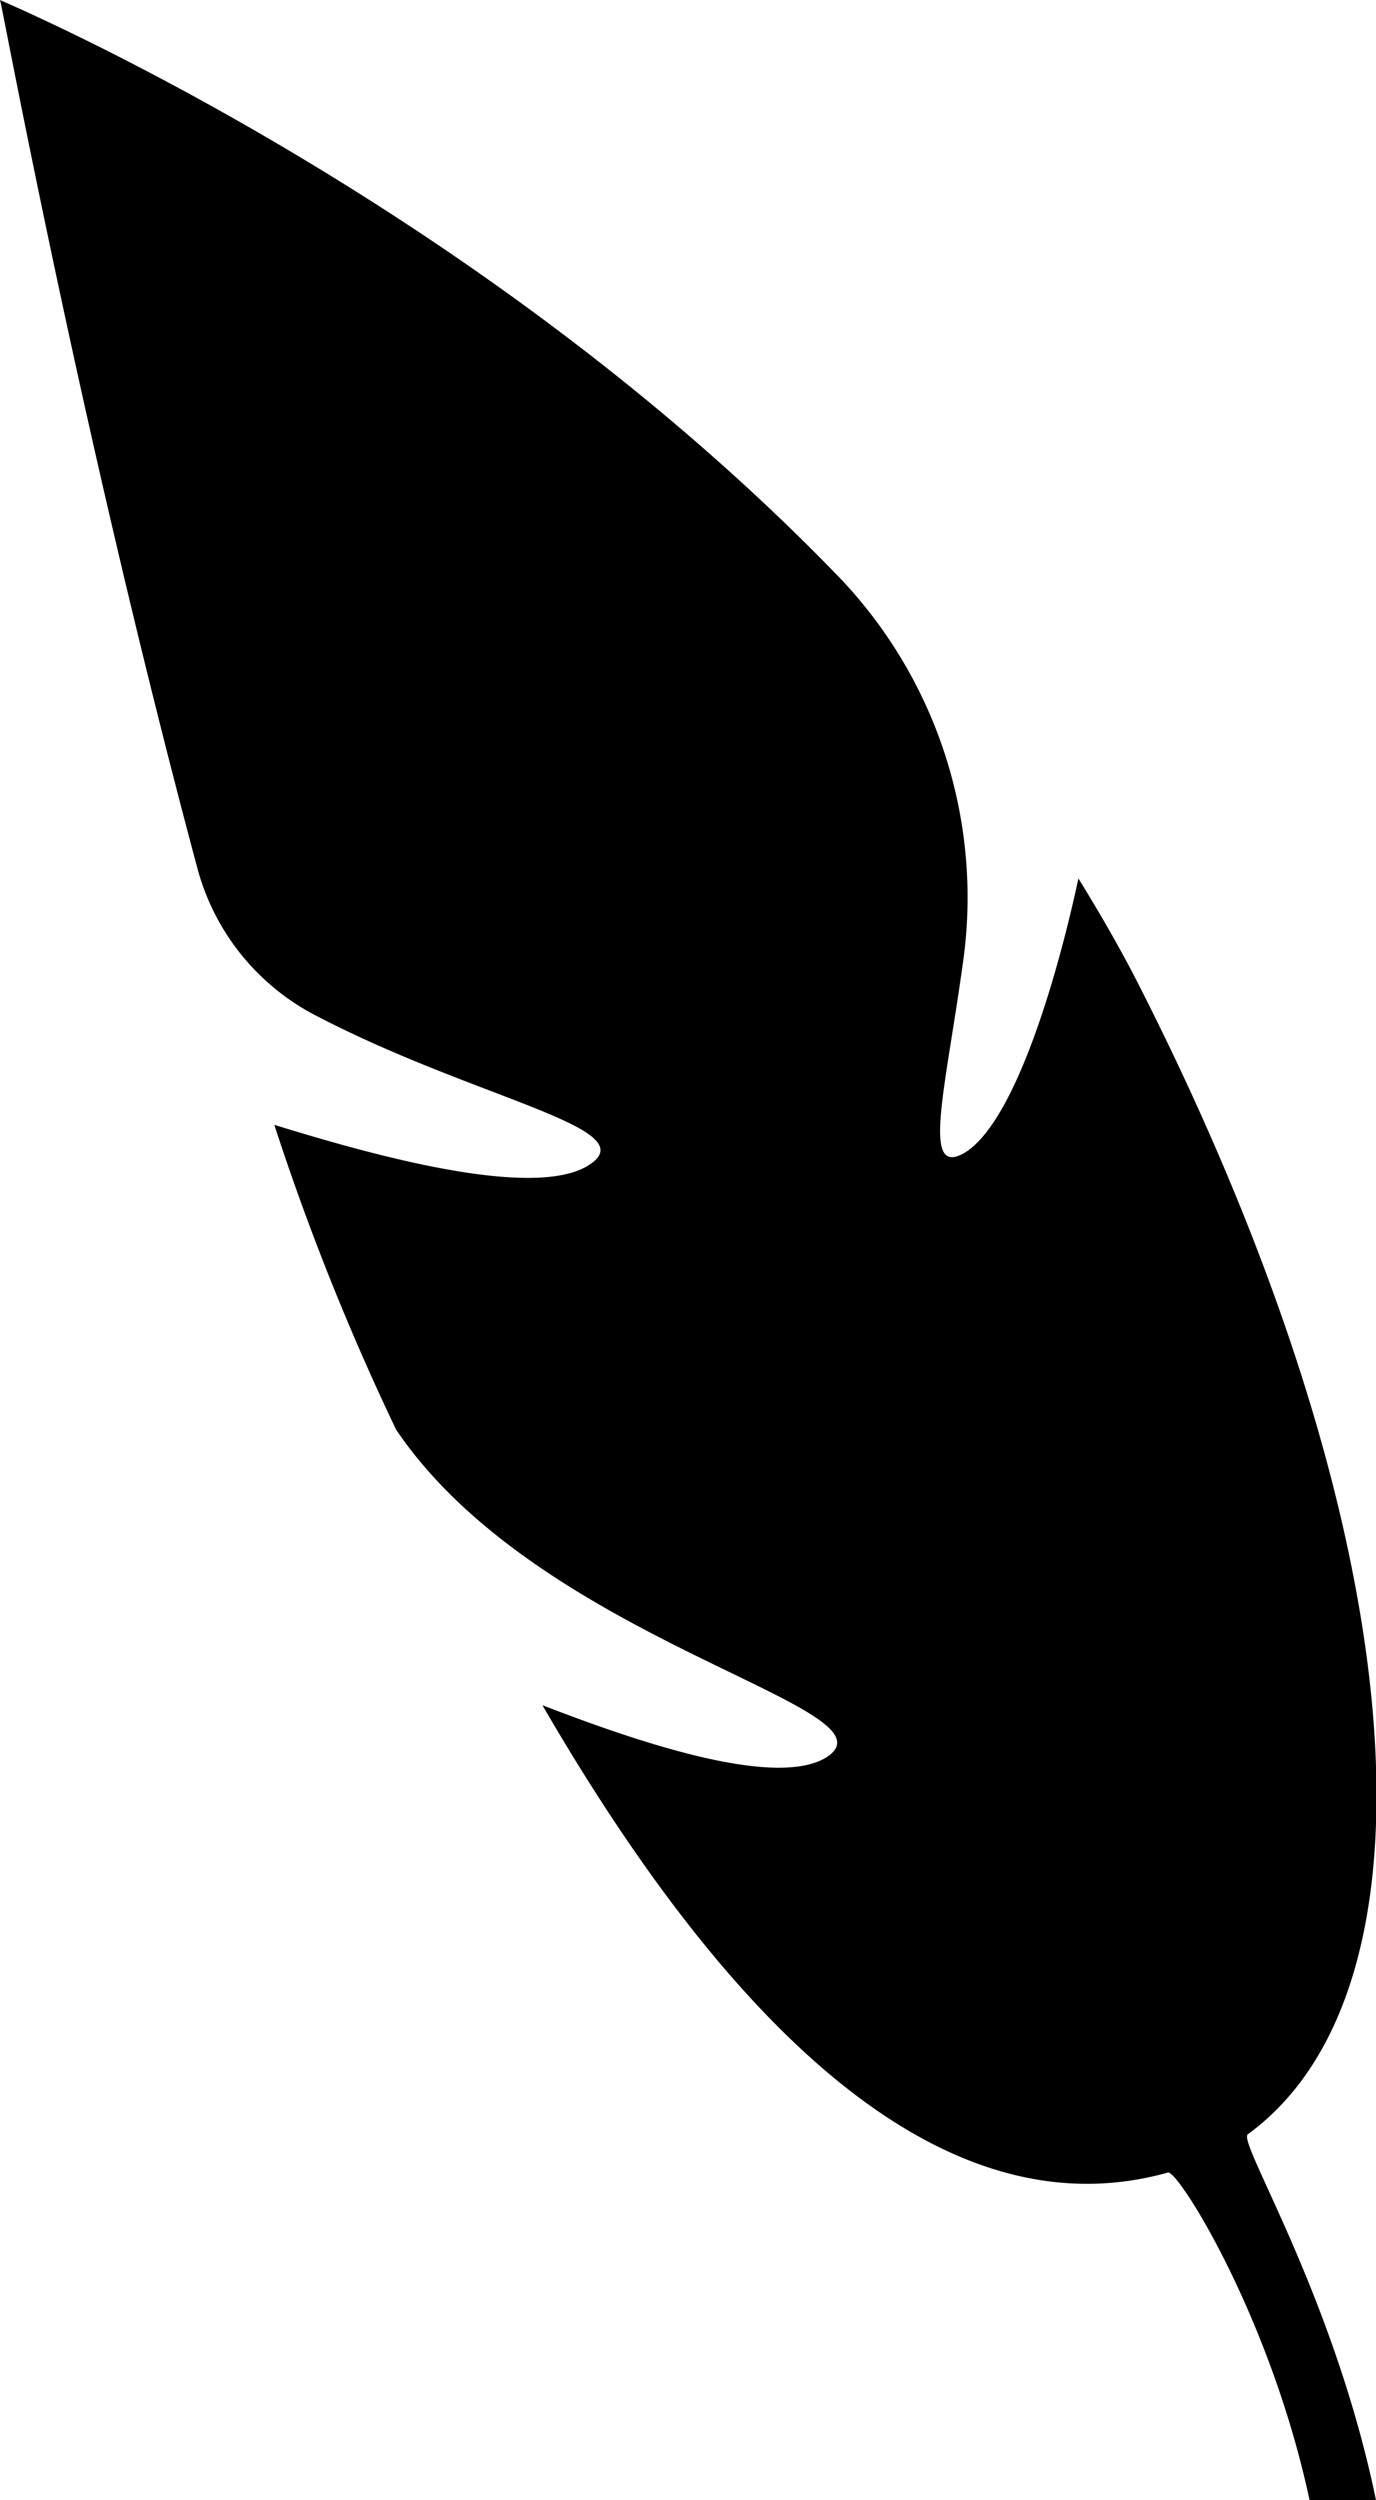 <svg id="smallLeaf" data-name="smallLeaf" xmlns="http://www.w3.org/2000/svg" viewBox="0 0 64.41 117"><path d="M45.06,54c-1.9,1-.81-3,0-8.84a21.68,21.68,0,0,0-5.64-18C22.26,9.3-.06,0,0,0S3.67,19.85,9.25,40.67a10.94,10.94,0,0,0,5.41,6.79c7.47,3.93,15.44,5.29,13,7-2.58,1.84-10.89-.61-14.82-1.82A117,117,0,0,0,18.54,66.9c6.74,10,23.73,13,20.16,15.33-2.43,1.53-9.17-.83-13.31-2.43,10.3,17.76,20.15,24.43,29.28,21.87.47-.13,4.79,6.73,6.63,15.33h3.11c-2-9.66-6.5-16.77-6-17.12,9.5-6.93,7.76-28.6-5.21-54-.83-1.61-1.75-3.2-2.72-4.77C49.43,46,47.41,52.73,45.06,54Z"/></svg>
